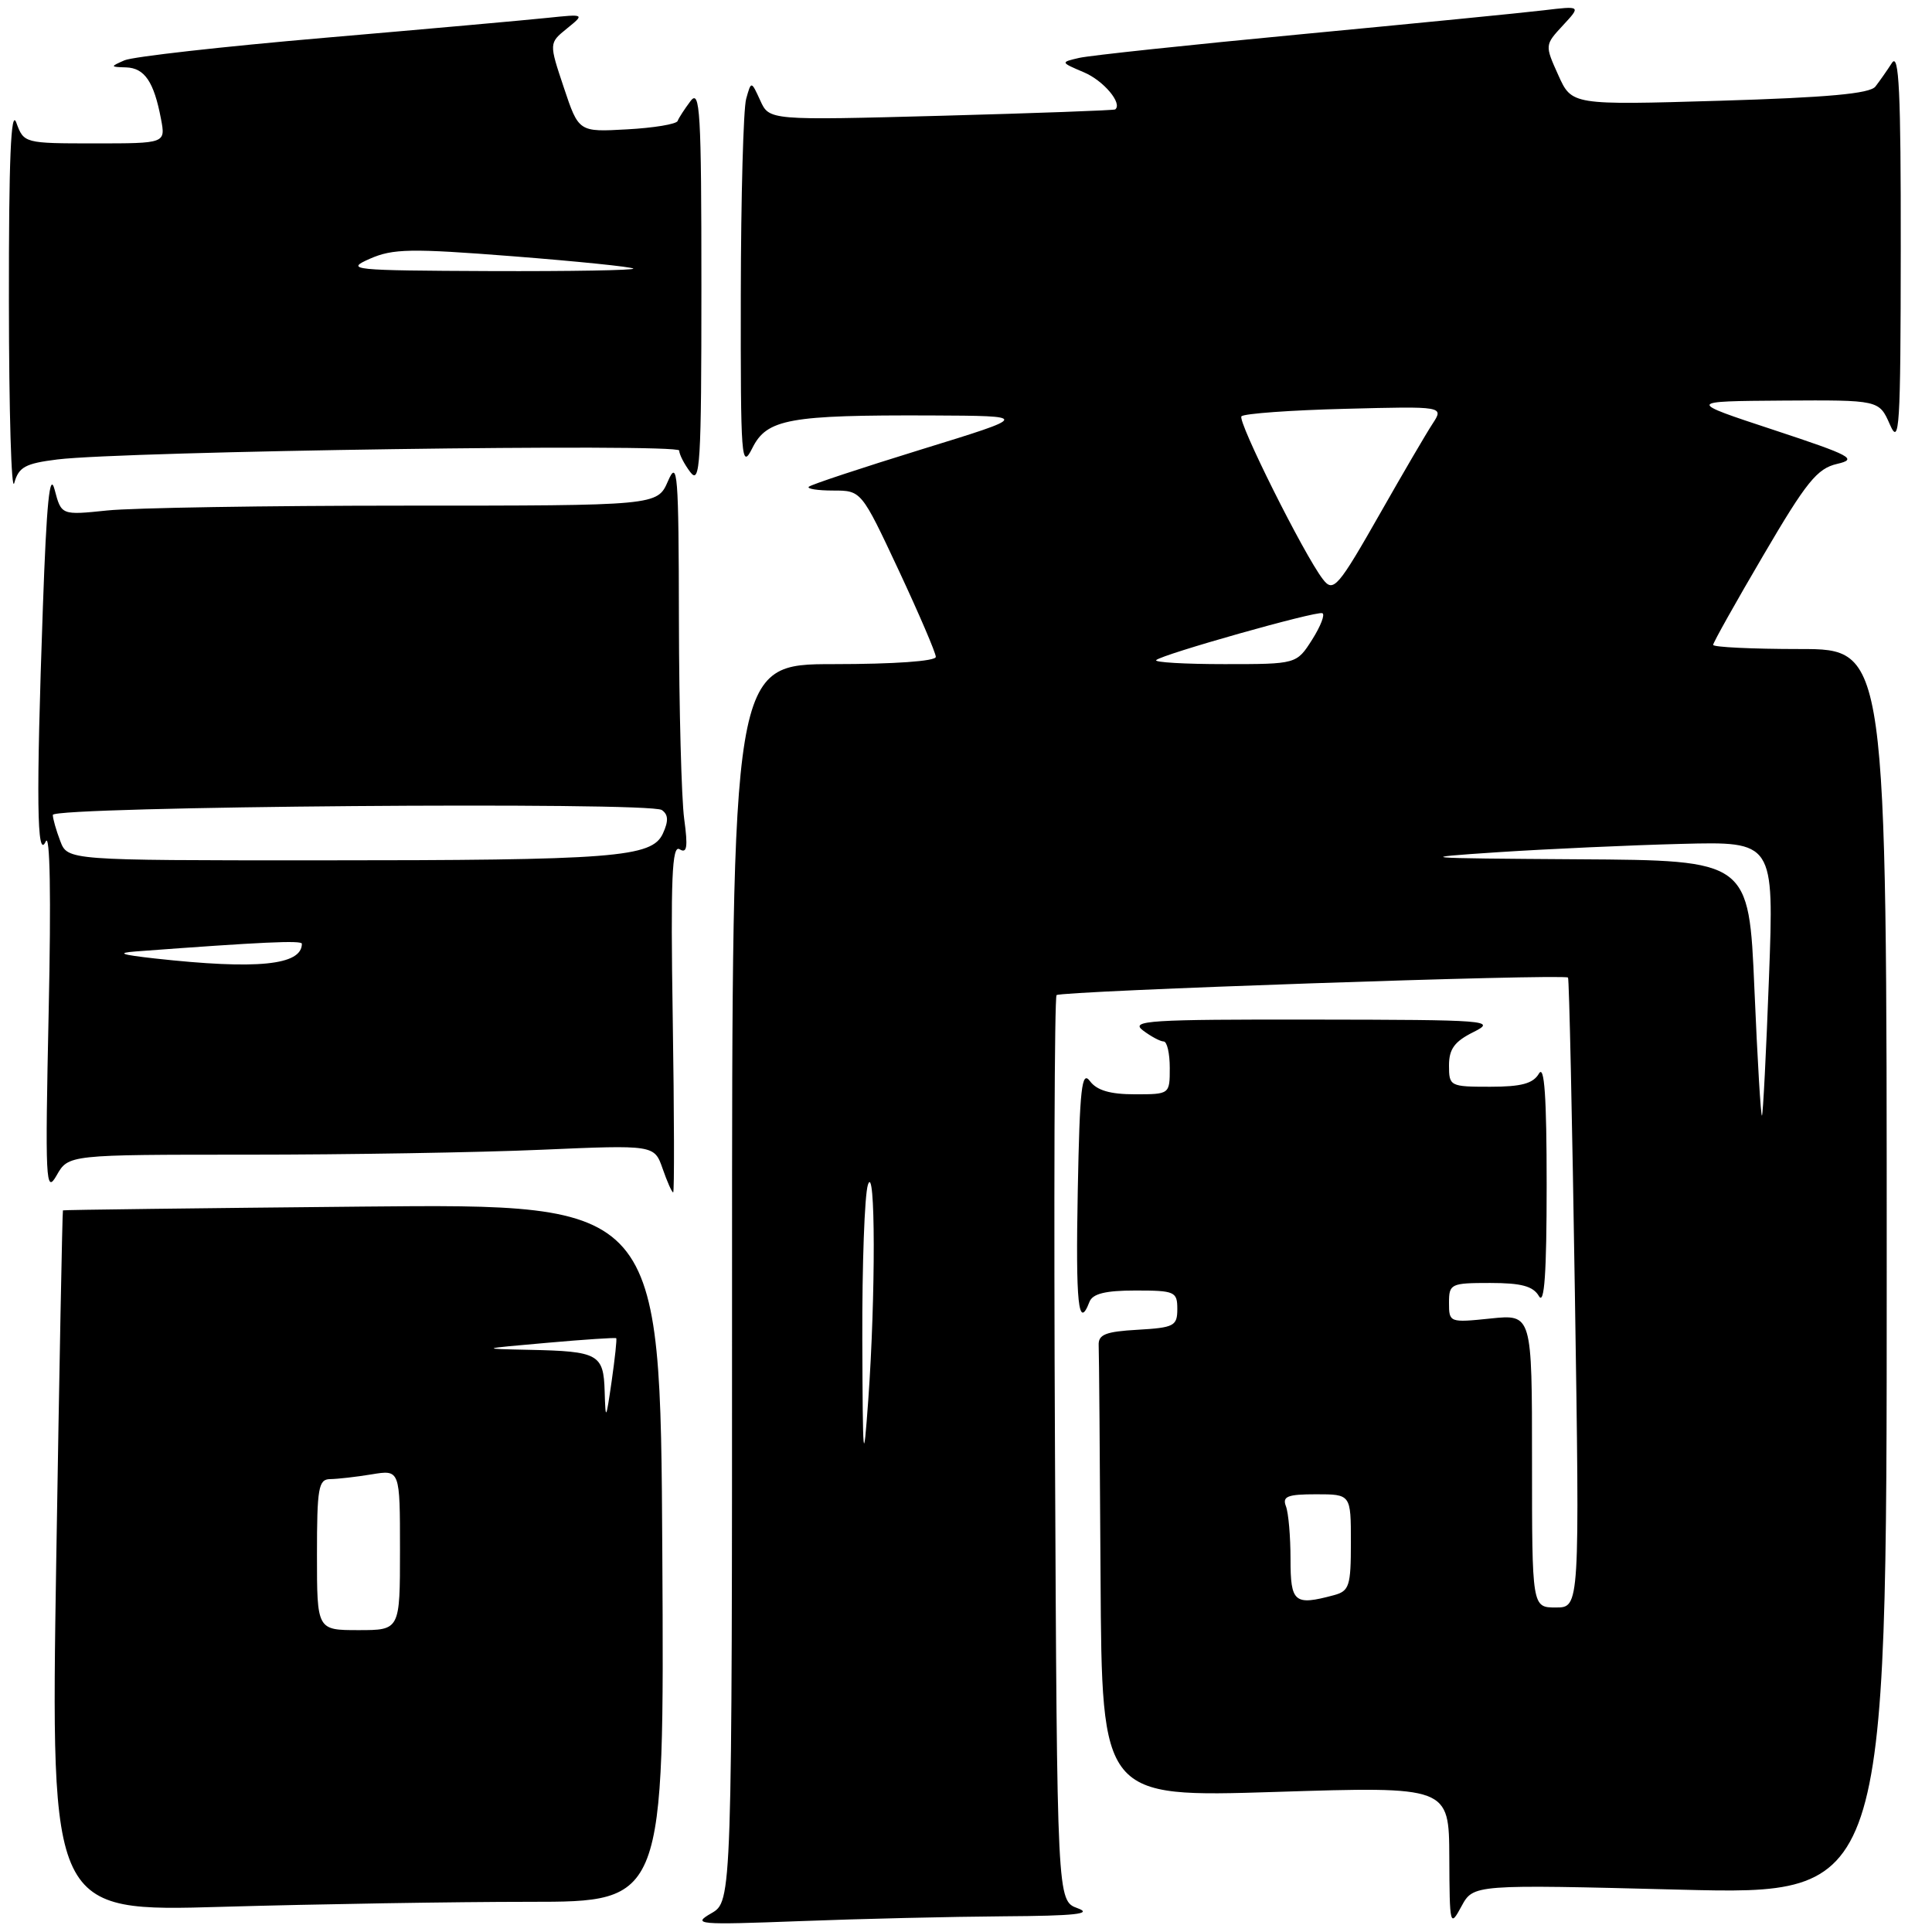 <?xml version="1.0" encoding="UTF-8" standalone="no"?>
<!DOCTYPE svg PUBLIC "-//W3C//DTD SVG 1.1//EN" "http://www.w3.org/Graphics/SVG/1.1/DTD/svg11.dtd" >
<svg xmlns="http://www.w3.org/2000/svg" xmlns:xlink="http://www.w3.org/1999/xlink" version="1.1" viewBox="0 0 256 256">
 <g >
 <path fill="currentColor"
d=" M 133.00 253.92 C 142.50 253.86 144.85 253.60 142.79 252.85 C 140.07 251.86 140.07 251.86 139.79 192.18 C 139.63 159.36 139.72 132.21 140.00 131.86 C 140.43 131.31 207.02 129.02 207.77 129.53 C 207.92 129.63 208.33 148.45 208.68 171.35 C 209.32 213.00 209.32 213.00 206.16 213.00 C 203.00 213.00 203.00 213.00 203.00 193.57 C 203.00 174.14 203.00 174.14 197.50 174.71 C 192.08 175.27 192.00 175.24 192.00 172.64 C 192.00 170.11 192.23 170.00 197.45 170.00 C 201.59 170.00 203.15 170.42 203.92 171.75 C 204.64 172.99 204.94 168.69 204.94 157.00 C 204.94 145.31 204.64 141.01 203.92 142.25 C 203.15 143.58 201.59 144.00 197.45 144.00 C 192.14 144.00 192.00 143.93 192.00 141.18 C 192.00 139.00 192.73 138.00 195.25 136.75 C 198.33 135.21 197.25 135.13 174.00 135.10 C 152.25 135.07 149.72 135.23 151.44 136.53 C 152.51 137.34 153.75 138.00 154.19 138.00 C 154.64 138.00 155.00 139.57 155.00 141.50 C 155.00 145.00 155.00 145.00 150.36 145.00 C 147.10 145.00 145.33 144.48 144.42 143.25 C 143.34 141.79 143.07 144.15 142.81 157.75 C 142.52 172.80 142.89 176.33 144.36 172.50 C 144.78 171.42 146.47 171.00 150.47 171.00 C 155.67 171.00 156.00 171.15 156.00 173.45 C 156.00 175.70 155.57 175.92 150.75 176.20 C 146.49 176.44 145.52 176.83 145.58 178.25 C 145.63 179.21 145.74 193.09 145.83 209.08 C 146.00 238.16 146.00 238.16 169.00 237.44 C 192.00 236.71 192.00 236.71 192.04 246.11 C 192.08 255.22 192.13 255.41 193.65 252.60 C 195.23 249.69 195.23 249.69 222.61 250.39 C 250.00 251.08 250.00 251.08 250.00 168.54 C 250.00 86.00 250.00 86.00 238.50 86.00 C 232.18 86.00 227.00 85.75 227.00 85.45 C 227.00 85.15 230.00 79.80 233.67 73.55 C 239.35 63.85 240.78 62.08 243.42 61.47 C 246.19 60.83 245.35 60.38 235.00 56.96 C 223.50 53.17 223.50 53.17 236.25 53.08 C 248.99 53.00 248.99 53.00 250.42 56.25 C 251.69 59.17 251.84 56.77 251.86 33.00 C 251.88 12.14 251.63 6.89 250.69 8.34 C 250.04 9.35 249.05 10.76 248.50 11.47 C 247.77 12.41 242.19 12.92 227.89 13.35 C 208.27 13.93 208.27 13.93 206.48 9.95 C 204.69 5.98 204.69 5.96 207.09 3.37 C 209.50 0.77 209.50 0.77 204.50 1.37 C 201.75 1.70 187.35 3.12 172.50 4.53 C 157.65 5.94 144.38 7.35 143.00 7.67 C 140.50 8.25 140.50 8.25 143.62 9.58 C 146.23 10.68 148.77 13.71 147.77 14.50 C 147.62 14.62 137.25 15.00 124.72 15.34 C 101.93 15.95 101.93 15.95 100.74 13.32 C 99.54 10.70 99.54 10.70 98.87 13.10 C 98.50 14.42 98.18 26.07 98.16 39.00 C 98.13 60.96 98.23 62.29 99.69 59.37 C 101.61 55.51 104.56 54.98 123.39 55.05 C 136.50 55.11 136.50 55.11 122.09 59.55 C 114.16 62.00 107.44 64.22 107.17 64.50 C 106.89 64.77 108.35 65.00 110.40 65.00 C 114.13 65.00 114.13 65.00 119.07 75.54 C 121.78 81.34 124.00 86.51 124.00 87.04 C 124.00 87.61 118.45 88.00 110.50 88.00 C 97.00 88.00 97.00 88.00 97.00 169.97 C 97.00 251.94 97.00 251.94 94.25 253.52 C 91.67 255.01 92.42 255.07 106.00 254.56 C 113.97 254.25 126.12 253.97 133.00 253.92 Z  M 70.17 252.00 C 88.02 252.00 88.02 252.00 87.76 205.75 C 87.50 159.50 87.50 159.50 48.00 159.88 C 26.27 160.09 8.43 160.31 8.34 160.38 C 8.26 160.45 7.86 181.39 7.45 206.91 C 6.72 253.33 6.72 253.33 29.52 252.66 C 42.06 252.30 60.35 252.00 70.17 252.00 Z  M 32.87 153.00 C 45.97 153.00 63.44 152.71 71.69 152.35 C 86.70 151.70 86.70 151.70 87.80 154.85 C 88.40 156.58 89.03 158.00 89.20 158.00 C 89.36 158.00 89.34 147.59 89.14 134.87 C 88.85 116.40 89.04 111.90 90.05 112.53 C 91.03 113.14 91.17 112.25 90.66 108.52 C 90.30 105.88 89.98 94.00 89.96 82.11 C 89.93 62.61 89.78 60.82 88.51 63.75 C 87.10 67.00 87.10 67.00 53.69 67.00 C 35.32 67.00 17.56 67.29 14.21 67.64 C 8.13 68.27 8.13 68.27 7.24 64.89 C 6.59 62.40 6.17 66.53 5.68 80.50 C 4.78 105.89 4.88 114.07 6.06 111.50 C 6.63 110.25 6.78 118.74 6.45 134.00 C 5.97 156.59 6.05 158.29 7.50 155.75 C 9.06 153.00 9.06 153.00 32.87 153.00 Z  M 7.60 60.88 C 16.55 59.78 90.00 58.73 90.00 59.70 C 90.00 60.20 90.66 61.49 91.47 62.56 C 92.77 64.28 92.94 61.52 92.94 38.00 C 92.94 14.79 92.76 11.73 91.50 13.39 C 90.72 14.43 89.94 15.62 89.79 16.03 C 89.63 16.45 86.62 16.95 83.09 17.14 C 76.68 17.50 76.68 17.50 74.71 11.60 C 72.74 5.71 72.74 5.71 75.12 3.78 C 77.50 1.85 77.50 1.85 72.50 2.37 C 69.75 2.66 56.48 3.85 43.00 5.01 C 29.52 6.17 17.60 7.51 16.50 7.99 C 14.58 8.83 14.59 8.87 16.71 8.93 C 19.16 9.01 20.40 10.84 21.33 15.75 C 21.95 19.00 21.95 19.00 12.56 19.00 C 3.22 19.00 3.16 18.98 2.16 16.25 C 1.45 14.29 1.16 21.12 1.18 40.00 C 1.19 54.58 1.51 65.38 1.89 64.00 C 2.48 61.88 3.35 61.41 7.60 60.88 Z  M 171.00 206.58 C 171.00 203.60 170.73 200.45 170.39 199.58 C 169.89 198.28 170.60 198.00 174.39 198.00 C 179.00 198.00 179.00 198.00 179.00 204.38 C 179.00 210.16 178.79 210.82 176.75 211.37 C 171.50 212.78 171.00 212.36 171.00 206.58 Z  M 114.26 177.50 C 114.23 167.60 114.56 158.38 115.00 157.00 C 116.01 153.85 116.04 171.68 115.05 185.50 C 114.40 194.52 114.32 193.73 114.26 177.50 Z  M 232.47 131.07 C 231.74 114.00 231.74 114.00 209.12 113.86 C 187.85 113.72 187.21 113.67 198.50 112.92 C 205.10 112.49 216.03 111.99 222.78 111.82 C 235.07 111.50 235.07 111.50 234.40 129.50 C 234.03 139.40 233.61 147.64 233.47 147.82 C 233.32 147.99 232.87 140.45 232.47 131.07 Z  M 153.20 87.47 C 153.96 86.71 174.35 80.95 175.21 81.25 C 175.61 81.39 175.00 82.96 173.87 84.75 C 171.80 88.00 171.80 88.00 162.24 88.00 C 156.97 88.00 152.91 87.76 153.20 87.47 Z  M 175.28 76.74 C 172.77 73.48 163.92 55.75 164.50 55.16 C 164.86 54.80 171.05 54.35 178.25 54.17 C 191.34 53.83 191.34 53.83 189.81 56.17 C 188.97 57.45 185.92 62.67 183.02 67.77 C 177.26 77.90 176.68 78.57 175.28 76.74 Z  M 42.00 206.00 C 42.00 197.15 42.20 196.00 43.75 195.99 C 44.71 195.98 47.19 195.70 49.25 195.36 C 53.00 194.74 53.00 194.74 53.00 205.37 C 53.00 216.00 53.00 216.00 47.50 216.00 C 42.00 216.00 42.00 216.00 42.00 206.00 Z  M 80.12 184.36 C 79.98 179.43 79.29 179.05 70.17 178.86 C 63.50 178.72 63.50 178.72 72.48 177.93 C 77.42 177.49 81.55 177.22 81.65 177.32 C 81.76 177.42 81.48 179.98 81.05 183.00 C 80.29 188.24 80.24 188.30 80.12 184.36 Z  M 20.50 127.00 C 16.02 126.50 15.39 126.27 18.00 126.07 C 34.69 124.82 40.00 124.58 40.00 125.05 C 40.00 127.91 34.08 128.50 20.50 127.00 Z  M 7.98 111.43 C 7.44 110.02 7.00 108.47 7.00 107.98 C 7.00 106.85 86.08 106.21 87.69 107.33 C 88.56 107.93 88.60 108.78 87.84 110.44 C 86.39 113.62 81.54 114.00 41.83 114.00 C 8.95 114.00 8.95 114.00 7.98 111.43 Z  M 49.00 34.29 C 52.07 32.94 54.41 32.90 68.00 33.96 C 76.53 34.63 83.69 35.36 83.92 35.59 C 84.15 35.81 75.60 35.96 64.92 35.92 C 46.52 35.84 45.68 35.76 49.00 34.29 Z "/>
</g>
</svg>